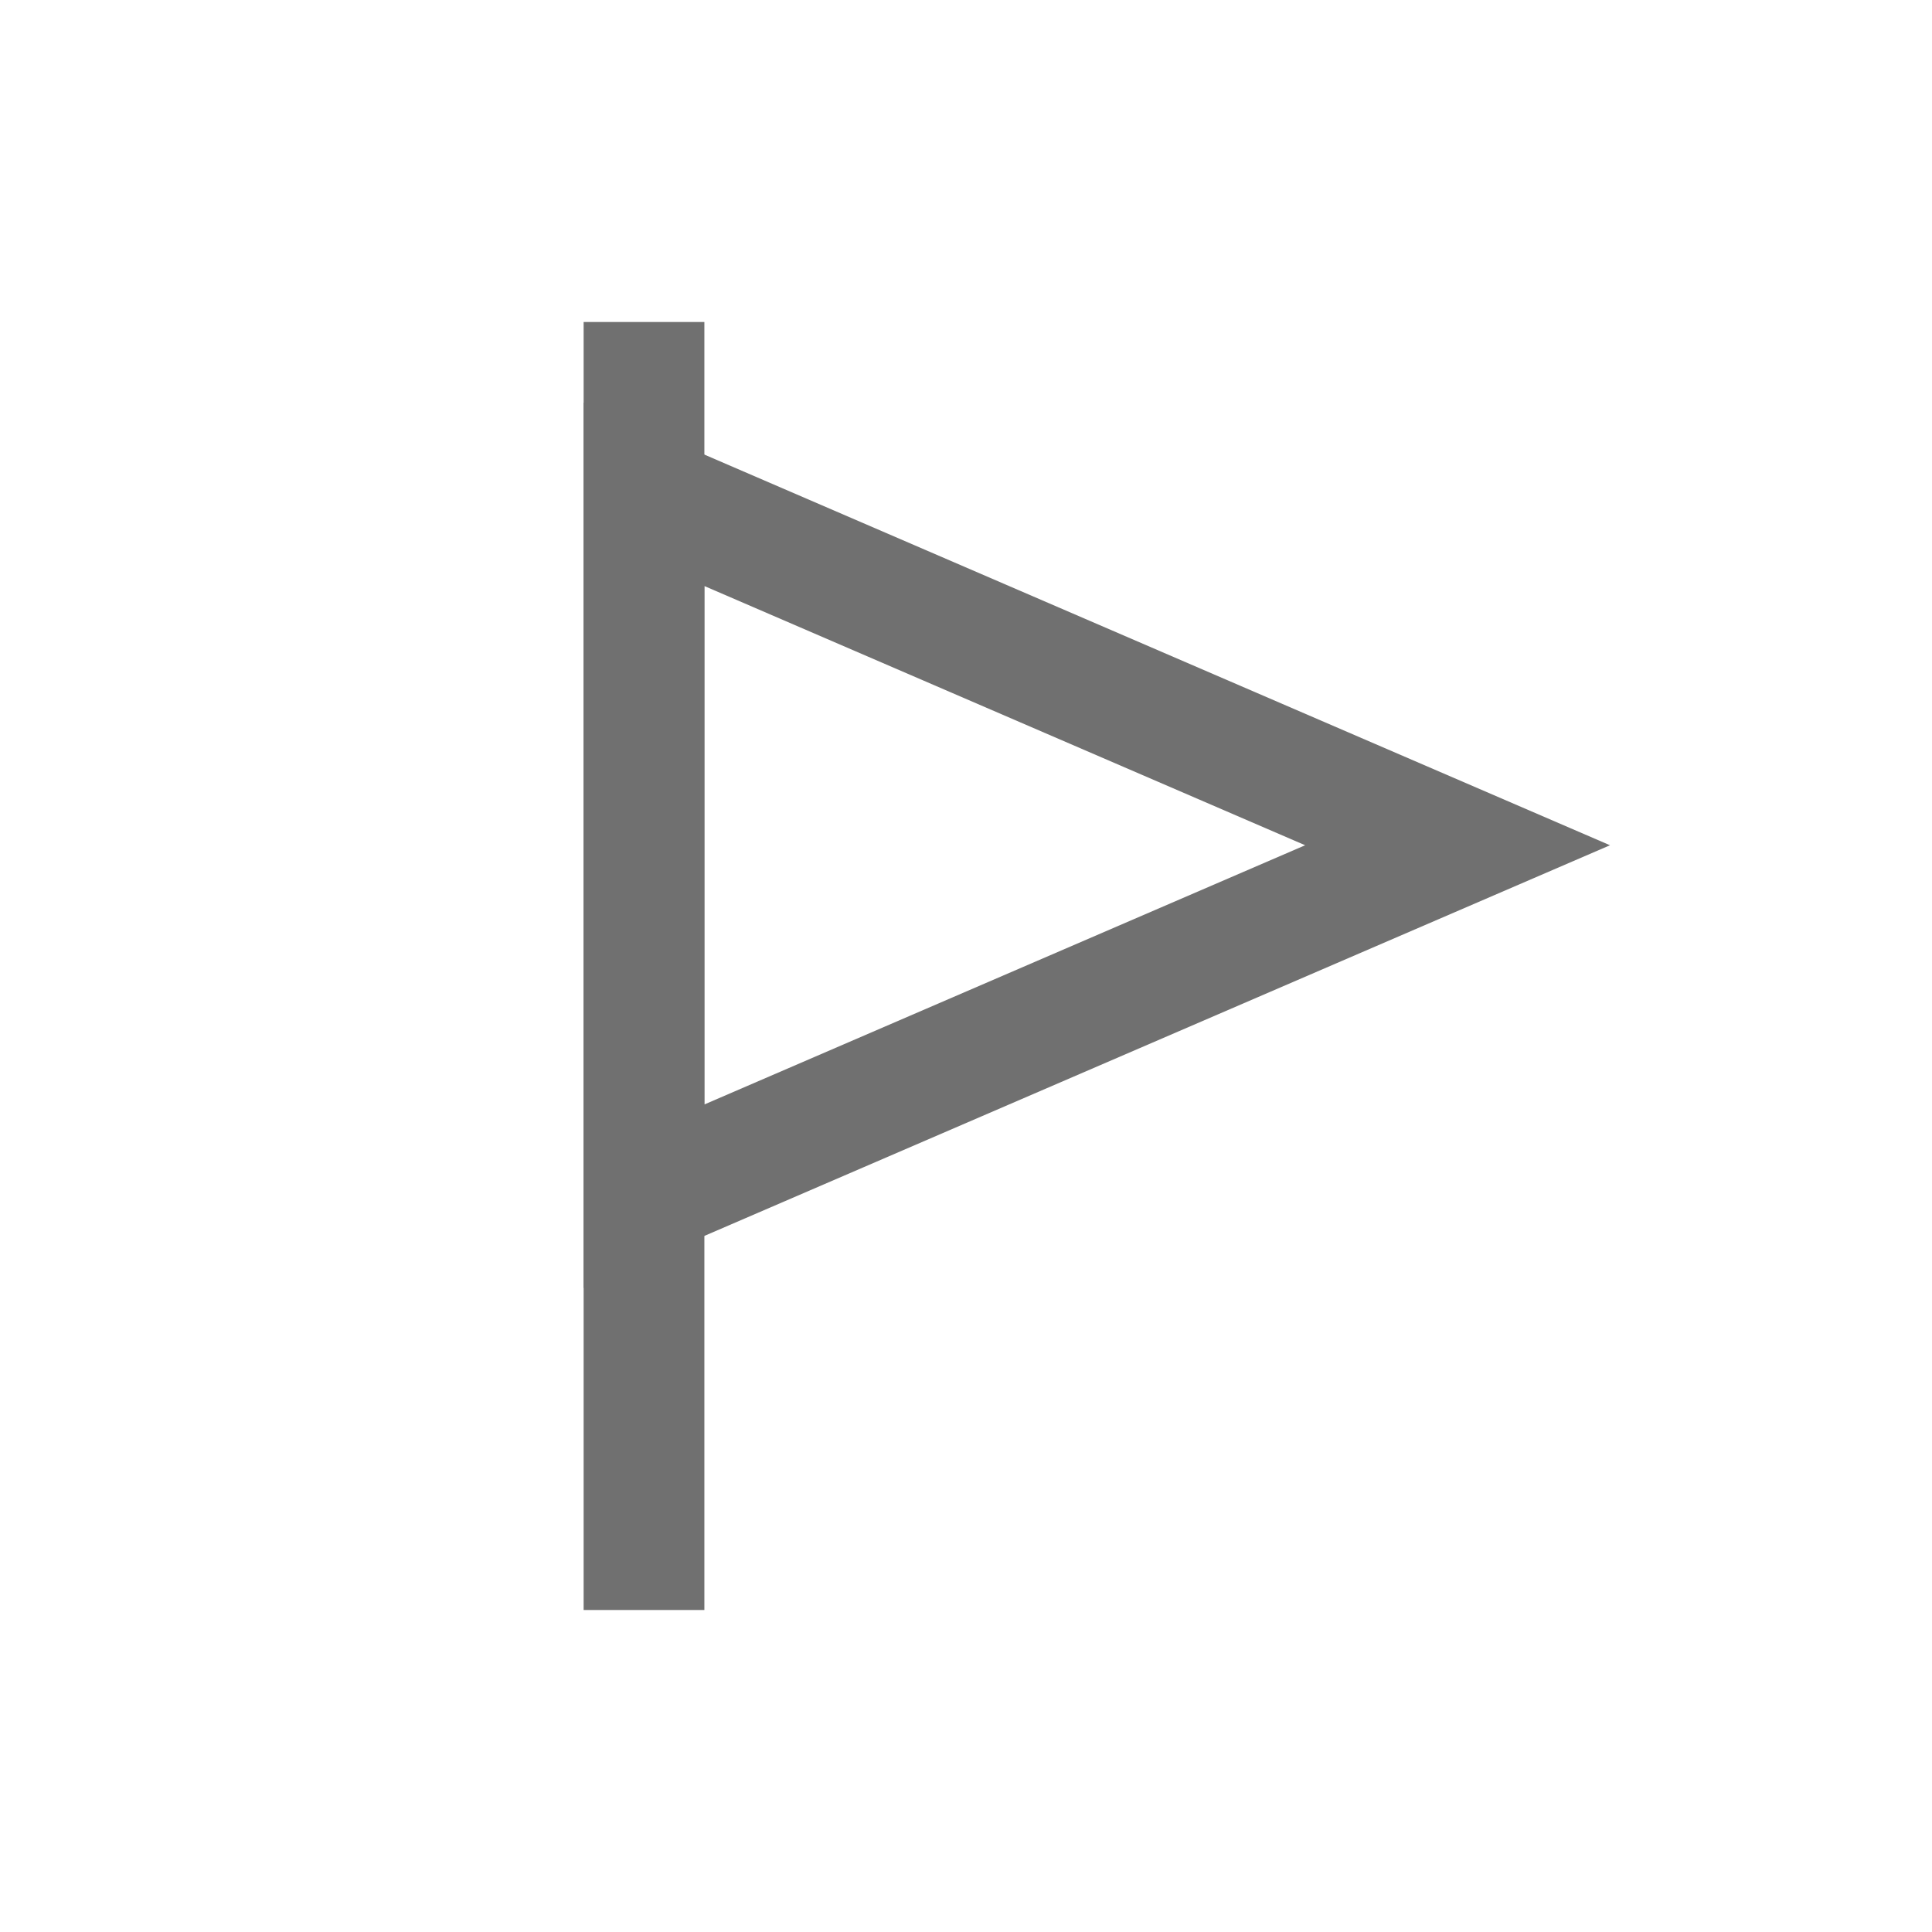 <svg xmlns="http://www.w3.org/2000/svg" width="24" height="24"><defs><clipPath id="a"><path d="M0 0h24v24H0z"/></clipPath></defs><g data-name="Group 36" fill="none" clip-path="url(#a)"><path data-name="Line 25" stroke="#707070" stroke-width="1.5" d="M8 4v16"/><g data-name="Path 41"><path d="M7.25 5L20 10.5 7.25 16z"/><path d="M8.75 7.28v6.44l7.463-3.22L8.75 7.28M7.25 5L20 10.5 7.25 16V5z" fill="#707070"/></g></g></svg>
